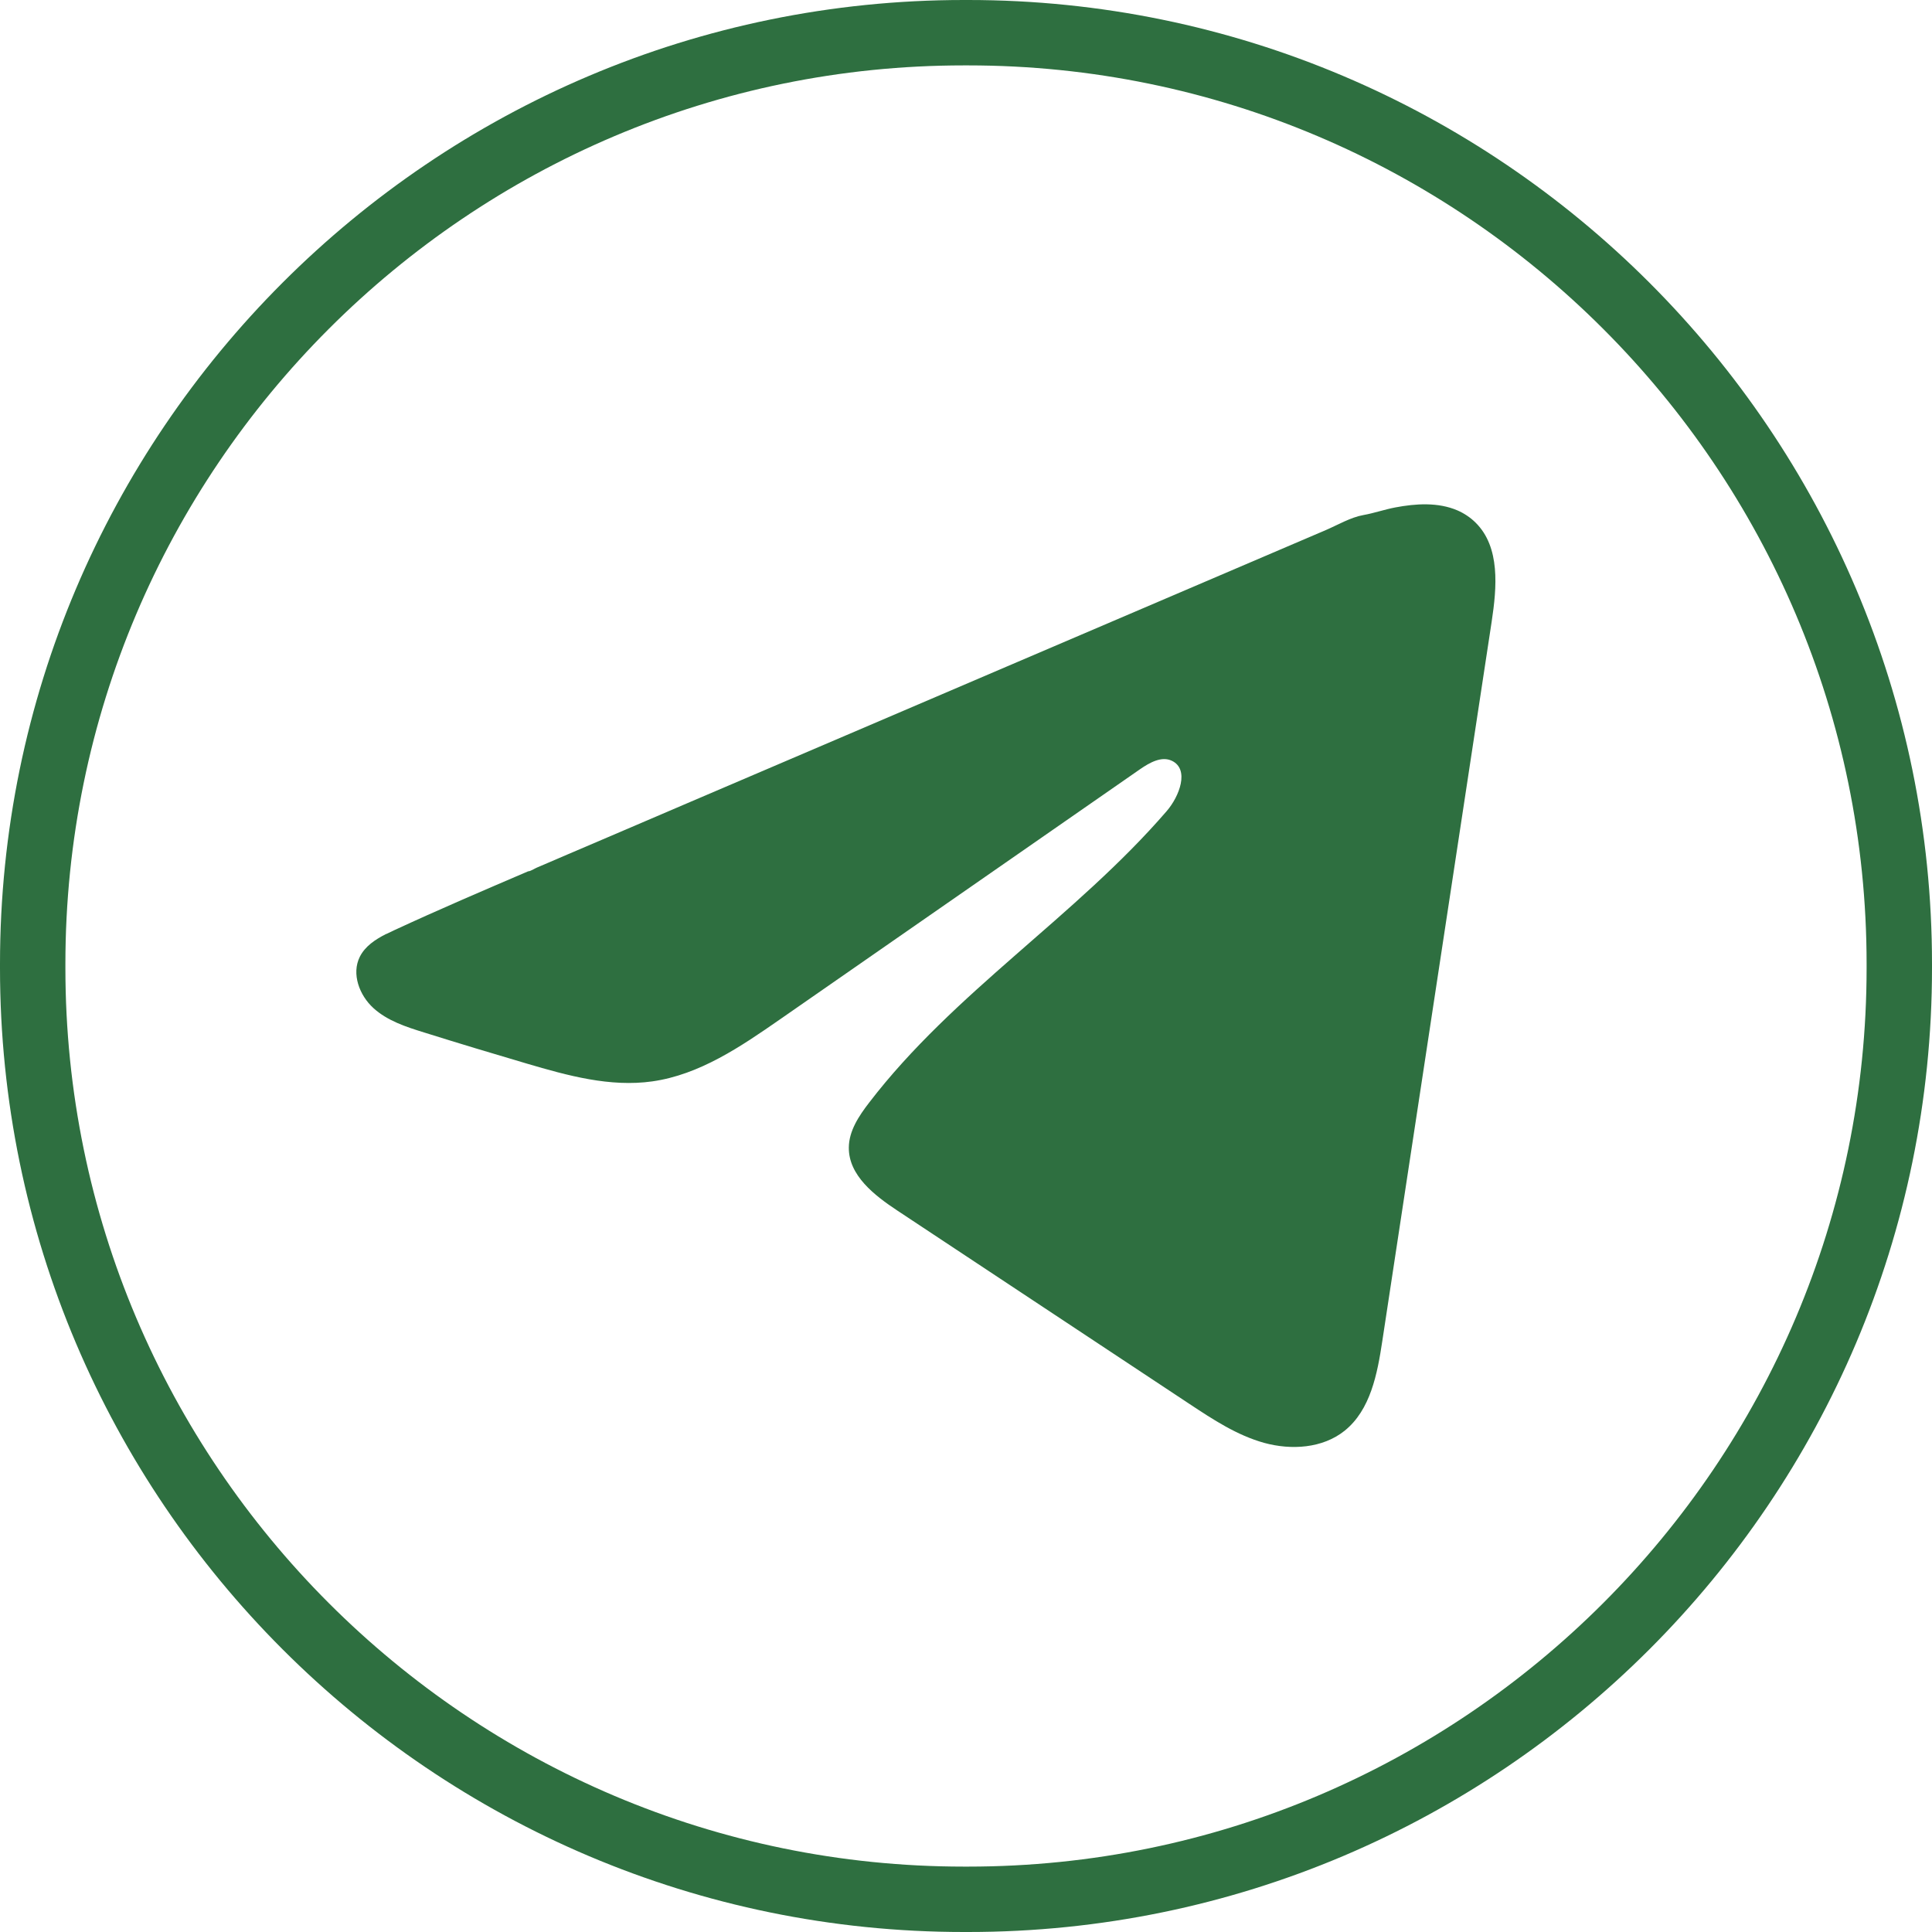 <svg width="60" height="60" viewBox="0 0 60 60" fill="none" xmlns="http://www.w3.org/2000/svg">
<path d="M30.066 60H29.934C13.428 60 0 46.572 0 30.066V29.934C0 13.428 13.428 0 29.934 0H30.066C46.572 0 60 13.428 60 29.934V30.066C60 46.572 46.572 60 30.066 60ZM29.934 2.031C14.548 2.031 2.031 14.548 2.031 29.934V30.066C2.031 45.452 14.548 57.969 29.934 57.969H30.066C45.452 57.969 57.969 45.452 57.969 30.066V29.934C57.969 14.548 45.452 2.031 30.066 2.031H29.934Z" fill="#2E6F40"/>
<path d="M11.996 29.007C12.077 28.966 12.158 28.928 12.238 28.891C13.614 28.253 15.01 27.656 16.403 27.059C16.478 27.059 16.604 26.972 16.675 26.943C16.783 26.897 16.89 26.852 16.998 26.805C17.205 26.716 17.412 26.629 17.617 26.539C18.032 26.363 18.444 26.186 18.858 26.009C19.685 25.656 20.512 25.302 21.338 24.947C22.991 24.24 24.646 23.531 26.3 22.825C27.953 22.118 29.608 21.409 31.261 20.702C32.914 19.996 34.57 19.287 36.223 18.58C37.876 17.873 39.531 17.165 41.184 16.458C41.552 16.299 41.95 16.064 42.344 15.995C42.675 15.936 42.998 15.822 43.331 15.759C43.963 15.639 44.659 15.591 45.265 15.852C45.474 15.944 45.667 16.072 45.827 16.232C46.595 16.992 46.487 18.239 46.325 19.307C45.194 26.753 44.062 34.2 42.929 41.645C42.775 42.667 42.563 43.788 41.757 44.434C41.075 44.98 40.104 45.041 39.261 44.81C38.418 44.576 37.675 44.087 36.946 43.605C33.922 41.603 30.896 39.6 27.872 37.598C27.153 37.123 26.352 36.501 26.361 35.638C26.365 35.118 26.675 34.655 26.992 34.243C29.62 30.814 33.412 28.459 36.233 25.189C36.631 24.728 36.944 23.895 36.398 23.629C36.073 23.471 35.699 23.686 35.402 23.891C31.674 26.48 27.947 29.072 24.218 31.661C23.002 32.506 21.726 33.375 20.26 33.583C18.948 33.769 17.628 33.404 16.358 33.03C15.294 32.717 14.232 32.397 13.174 32.065C12.611 31.891 12.03 31.702 11.596 31.306C11.161 30.91 10.911 30.244 11.173 29.716C11.338 29.385 11.657 29.175 11.992 29.005L11.996 29.007Z" fill="#2E6F40"/>
</svg>
